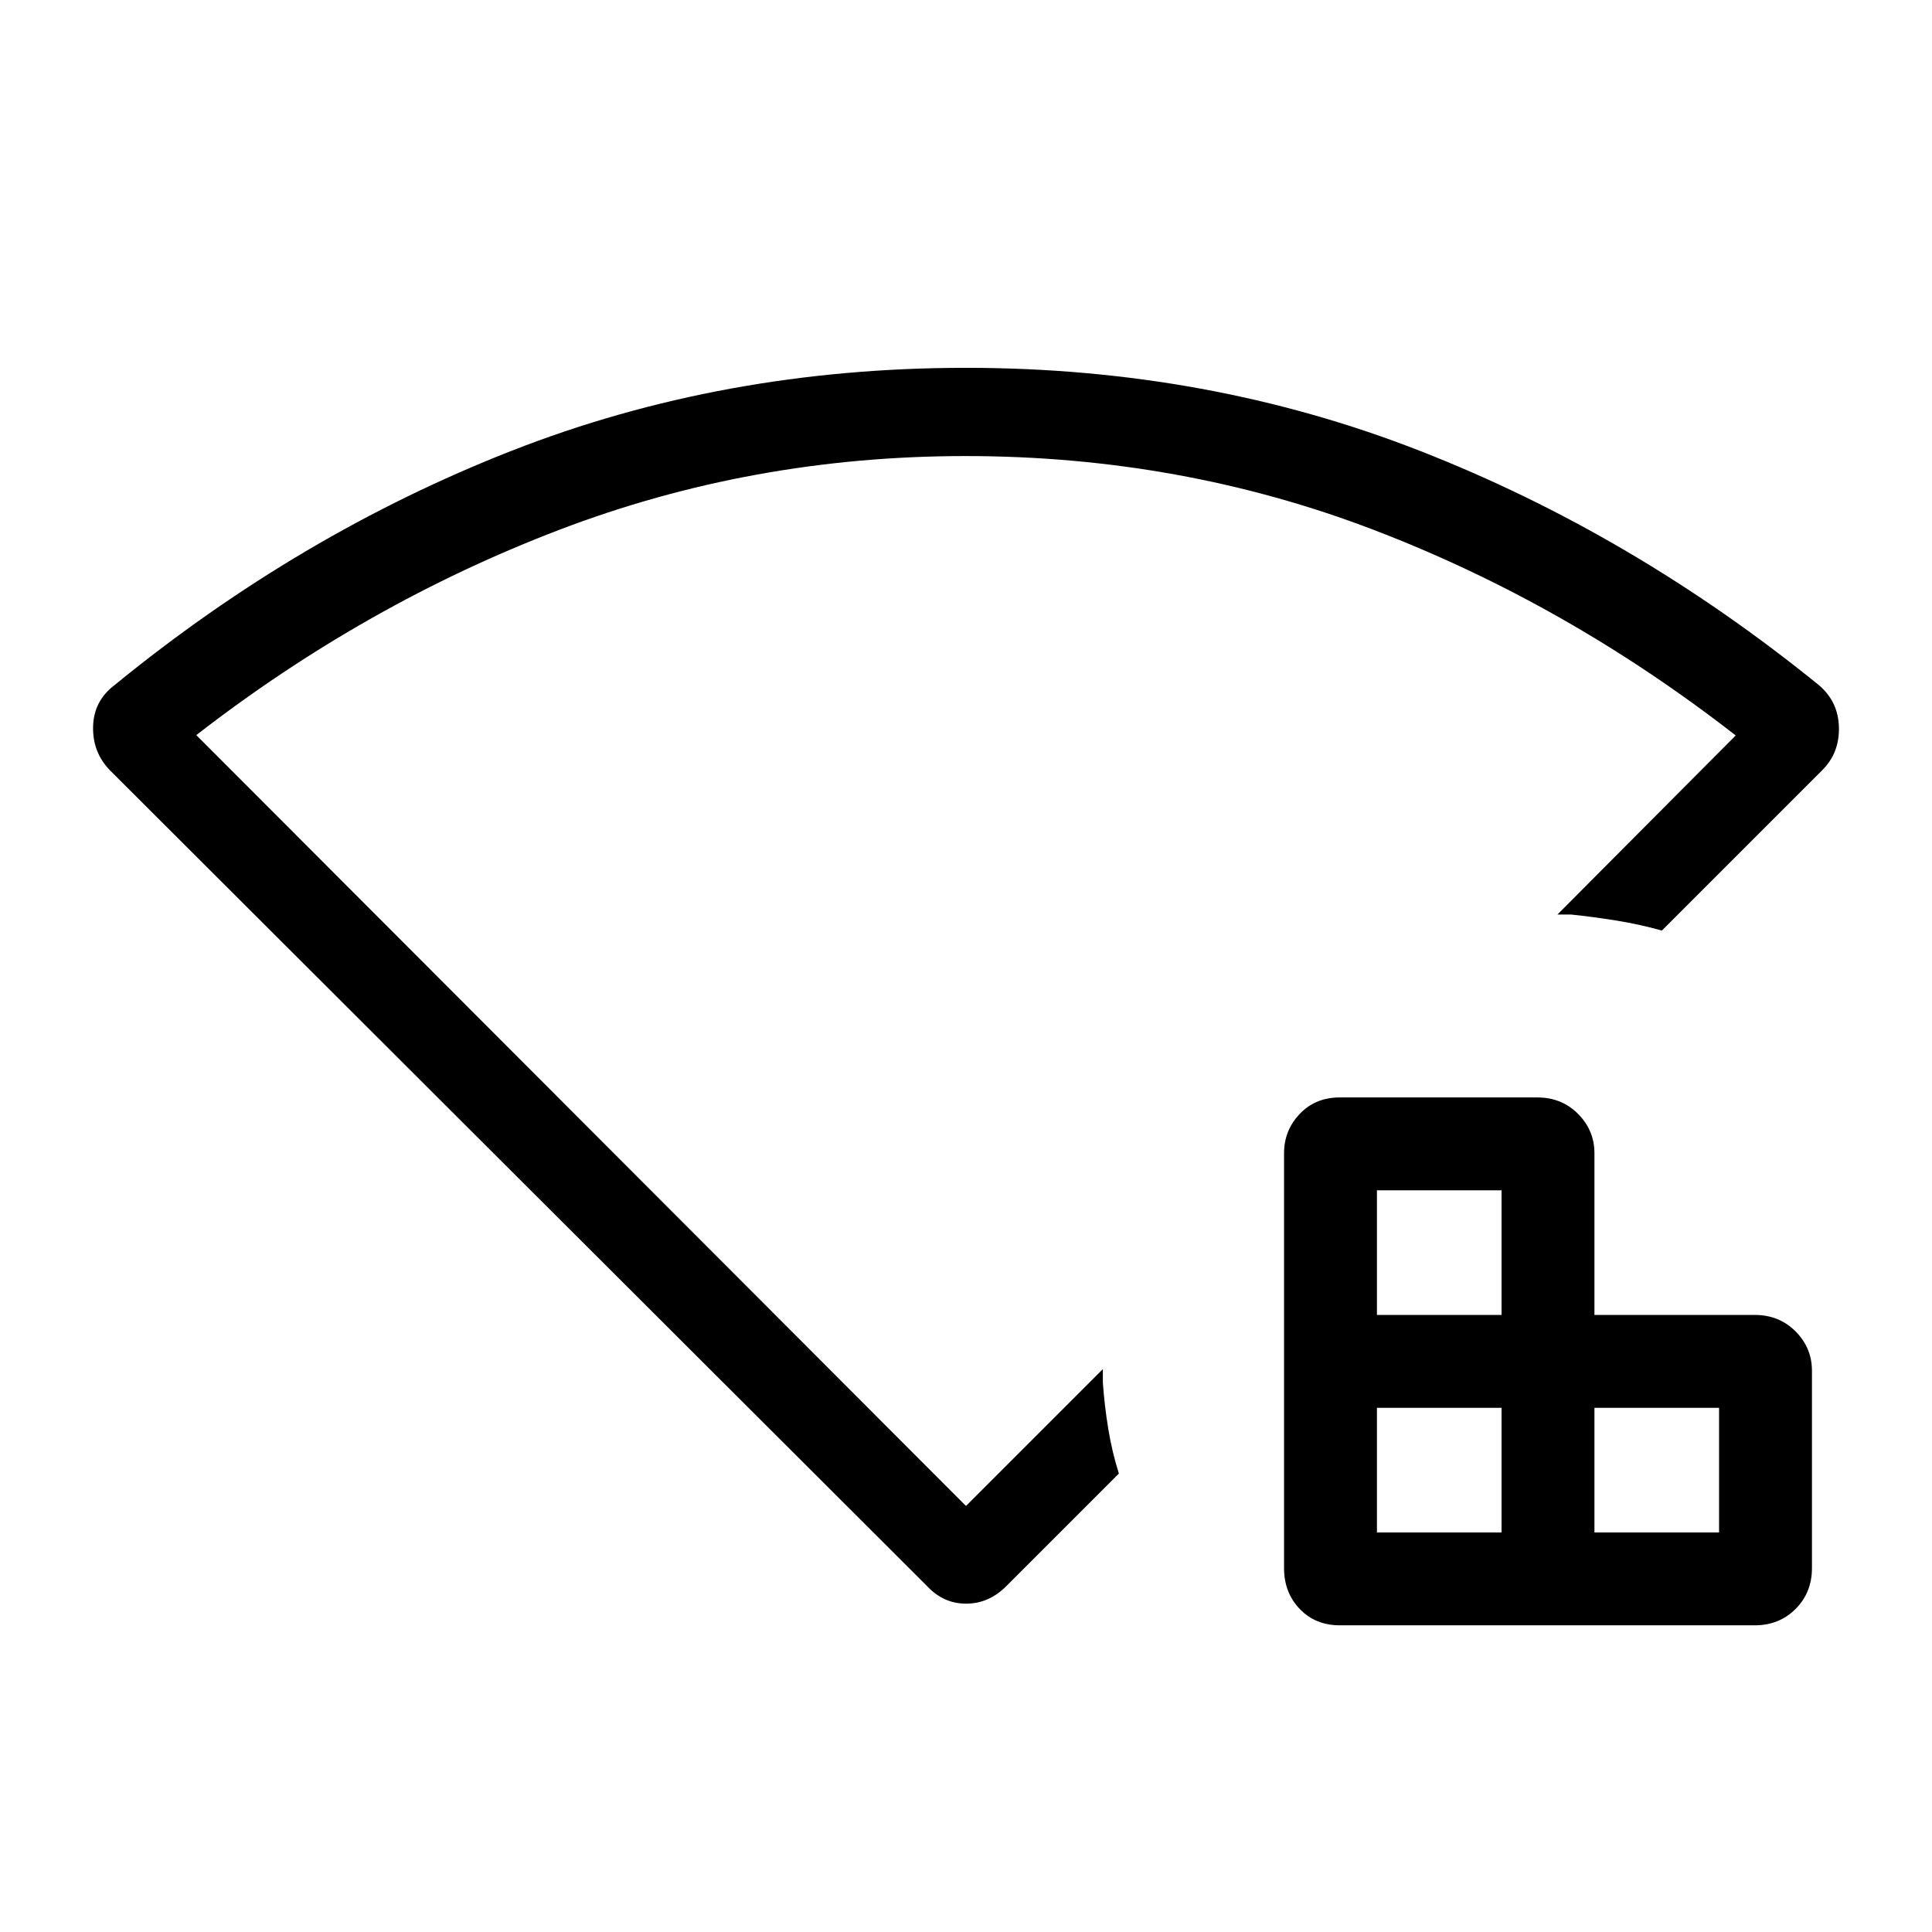 <svg xmlns="http://www.w3.org/2000/svg" height="48" viewBox="0 96 960 960" width="48"><path d="M684.191 857.46h61.924v-61.923h-61.924v61.923Zm0-108.076h61.924V687.46h-61.924v61.924ZM792.268 857.46h61.924v-61.923h-61.924v61.923Zm-126.499 46.153q-12.154 0-19.942-8.134-7.789-8.135-7.789-20.289V669.037q0-11.357 7.789-19.544 7.788-8.186 19.942-8.186h98.076q12.154 0 20.289 8.186 8.134 8.187 8.134 19.544v80.347h79.654q12.154 0 20.288 8.186 8.135 8.187 8.135 19.544v98.076q0 12.154-8.135 20.289-8.134 8.134-20.288 8.134H665.769Zm-205.192-19.576L54.754 478.887q-8.79-8.963-8.502-21.771.288-12.808 10.637-20.668 91.843-75.063 197.11-116.37 105.267-41.307 225.919-41.307 120.158 0 225.754 41.307 105.596 41.307 198.132 116.37 9.656 8.229 9.944 20.948.289 12.719-8.211 21.219l-79.768 79.768q-11.109-3.108-22.571-4.958-11.463-1.849-22.62-3.004h-6.692l88.575-88.978q-84.3-65.618-180.073-102.223-95.773-36.604-202.694-36.604-105.92 0-201.999 36.73-96.079 36.731-180.156 101.923L480 844.307l67.999-67.999V783q.802 11.478 2.709 23.065 1.907 11.588 5.253 22.126l-55.846 55.846q-8.681 8.807-20.052 8.807t-19.486-8.807ZM480 583.461Z"/></svg>